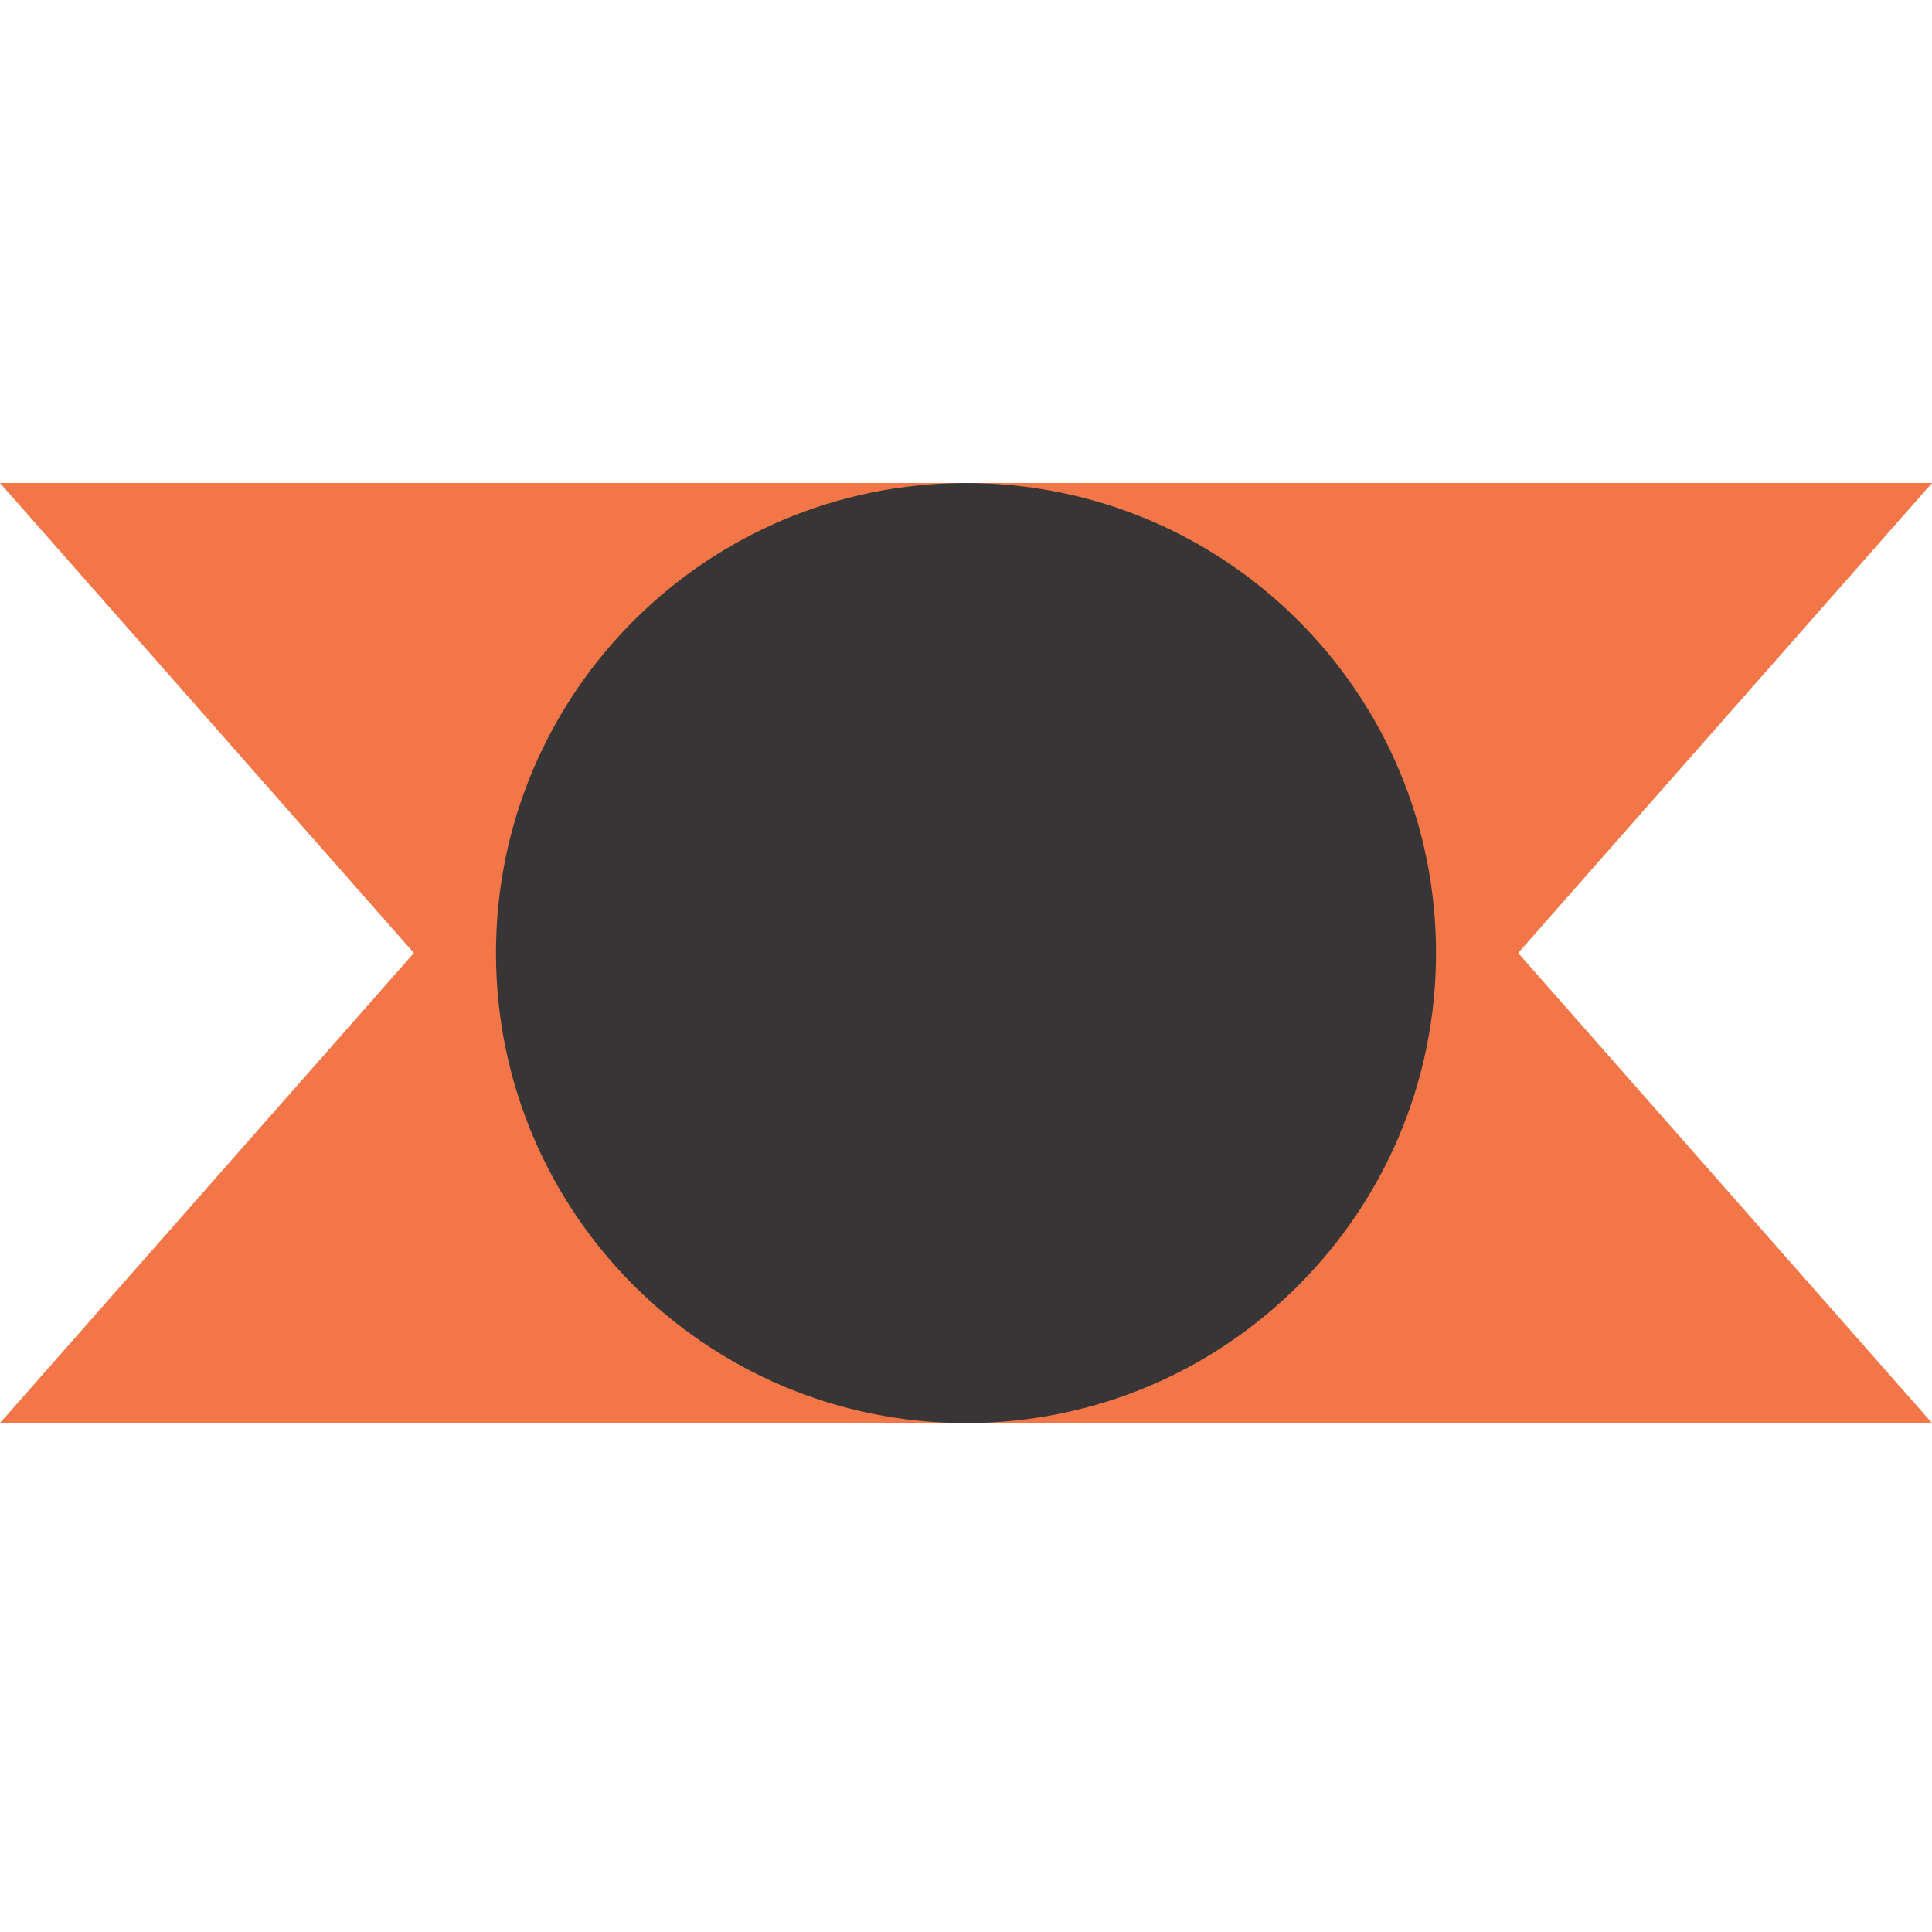 <?xml version="1.0" encoding="UTF-8" standalone="no"?>
<!-- Generator: Gravit.io -->
<svg xmlns="http://www.w3.org/2000/svg" xmlns:xlink="http://www.w3.org/1999/xlink" style="isolation:isolate" viewBox="0 0 64 64" width="64pt" height="64pt"><defs><clipPath id="_clipPath_TSKbQ8IwvzoWoCSHsYHqqgcZmZQXfice"><rect width="64" height="64"/></clipPath></defs><g clip-path="url(#_clipPath_TSKbQ8IwvzoWoCSHsYHqqgcZmZQXfice)"><path d=" M 64 16 L 56.832 16 L 39.148 16 L 24.852 16 L 13.318 16 L 0 16 L 13.71 31.569 L 0 47.14 L 6.223 47.14 L 24.852 47.14 L 39.148 47.14 L 53.993 47.14 L 64 47.14 L 50.29 31.569 L 64 16 Z " fill="rgb(242,118,72)"/><path d=" M 47.57 31.57 C 47.57 40.169 40.6 47.141 32.001 47.141 C 23.4 47.141 16.43 40.169 16.43 31.57 C 16.43 22.971 23.4 16.001 32.001 16.001 C 40.6 16.001 47.57 22.971 47.57 31.57 Z " fill="rgb(55,53,53)"/></g></svg>